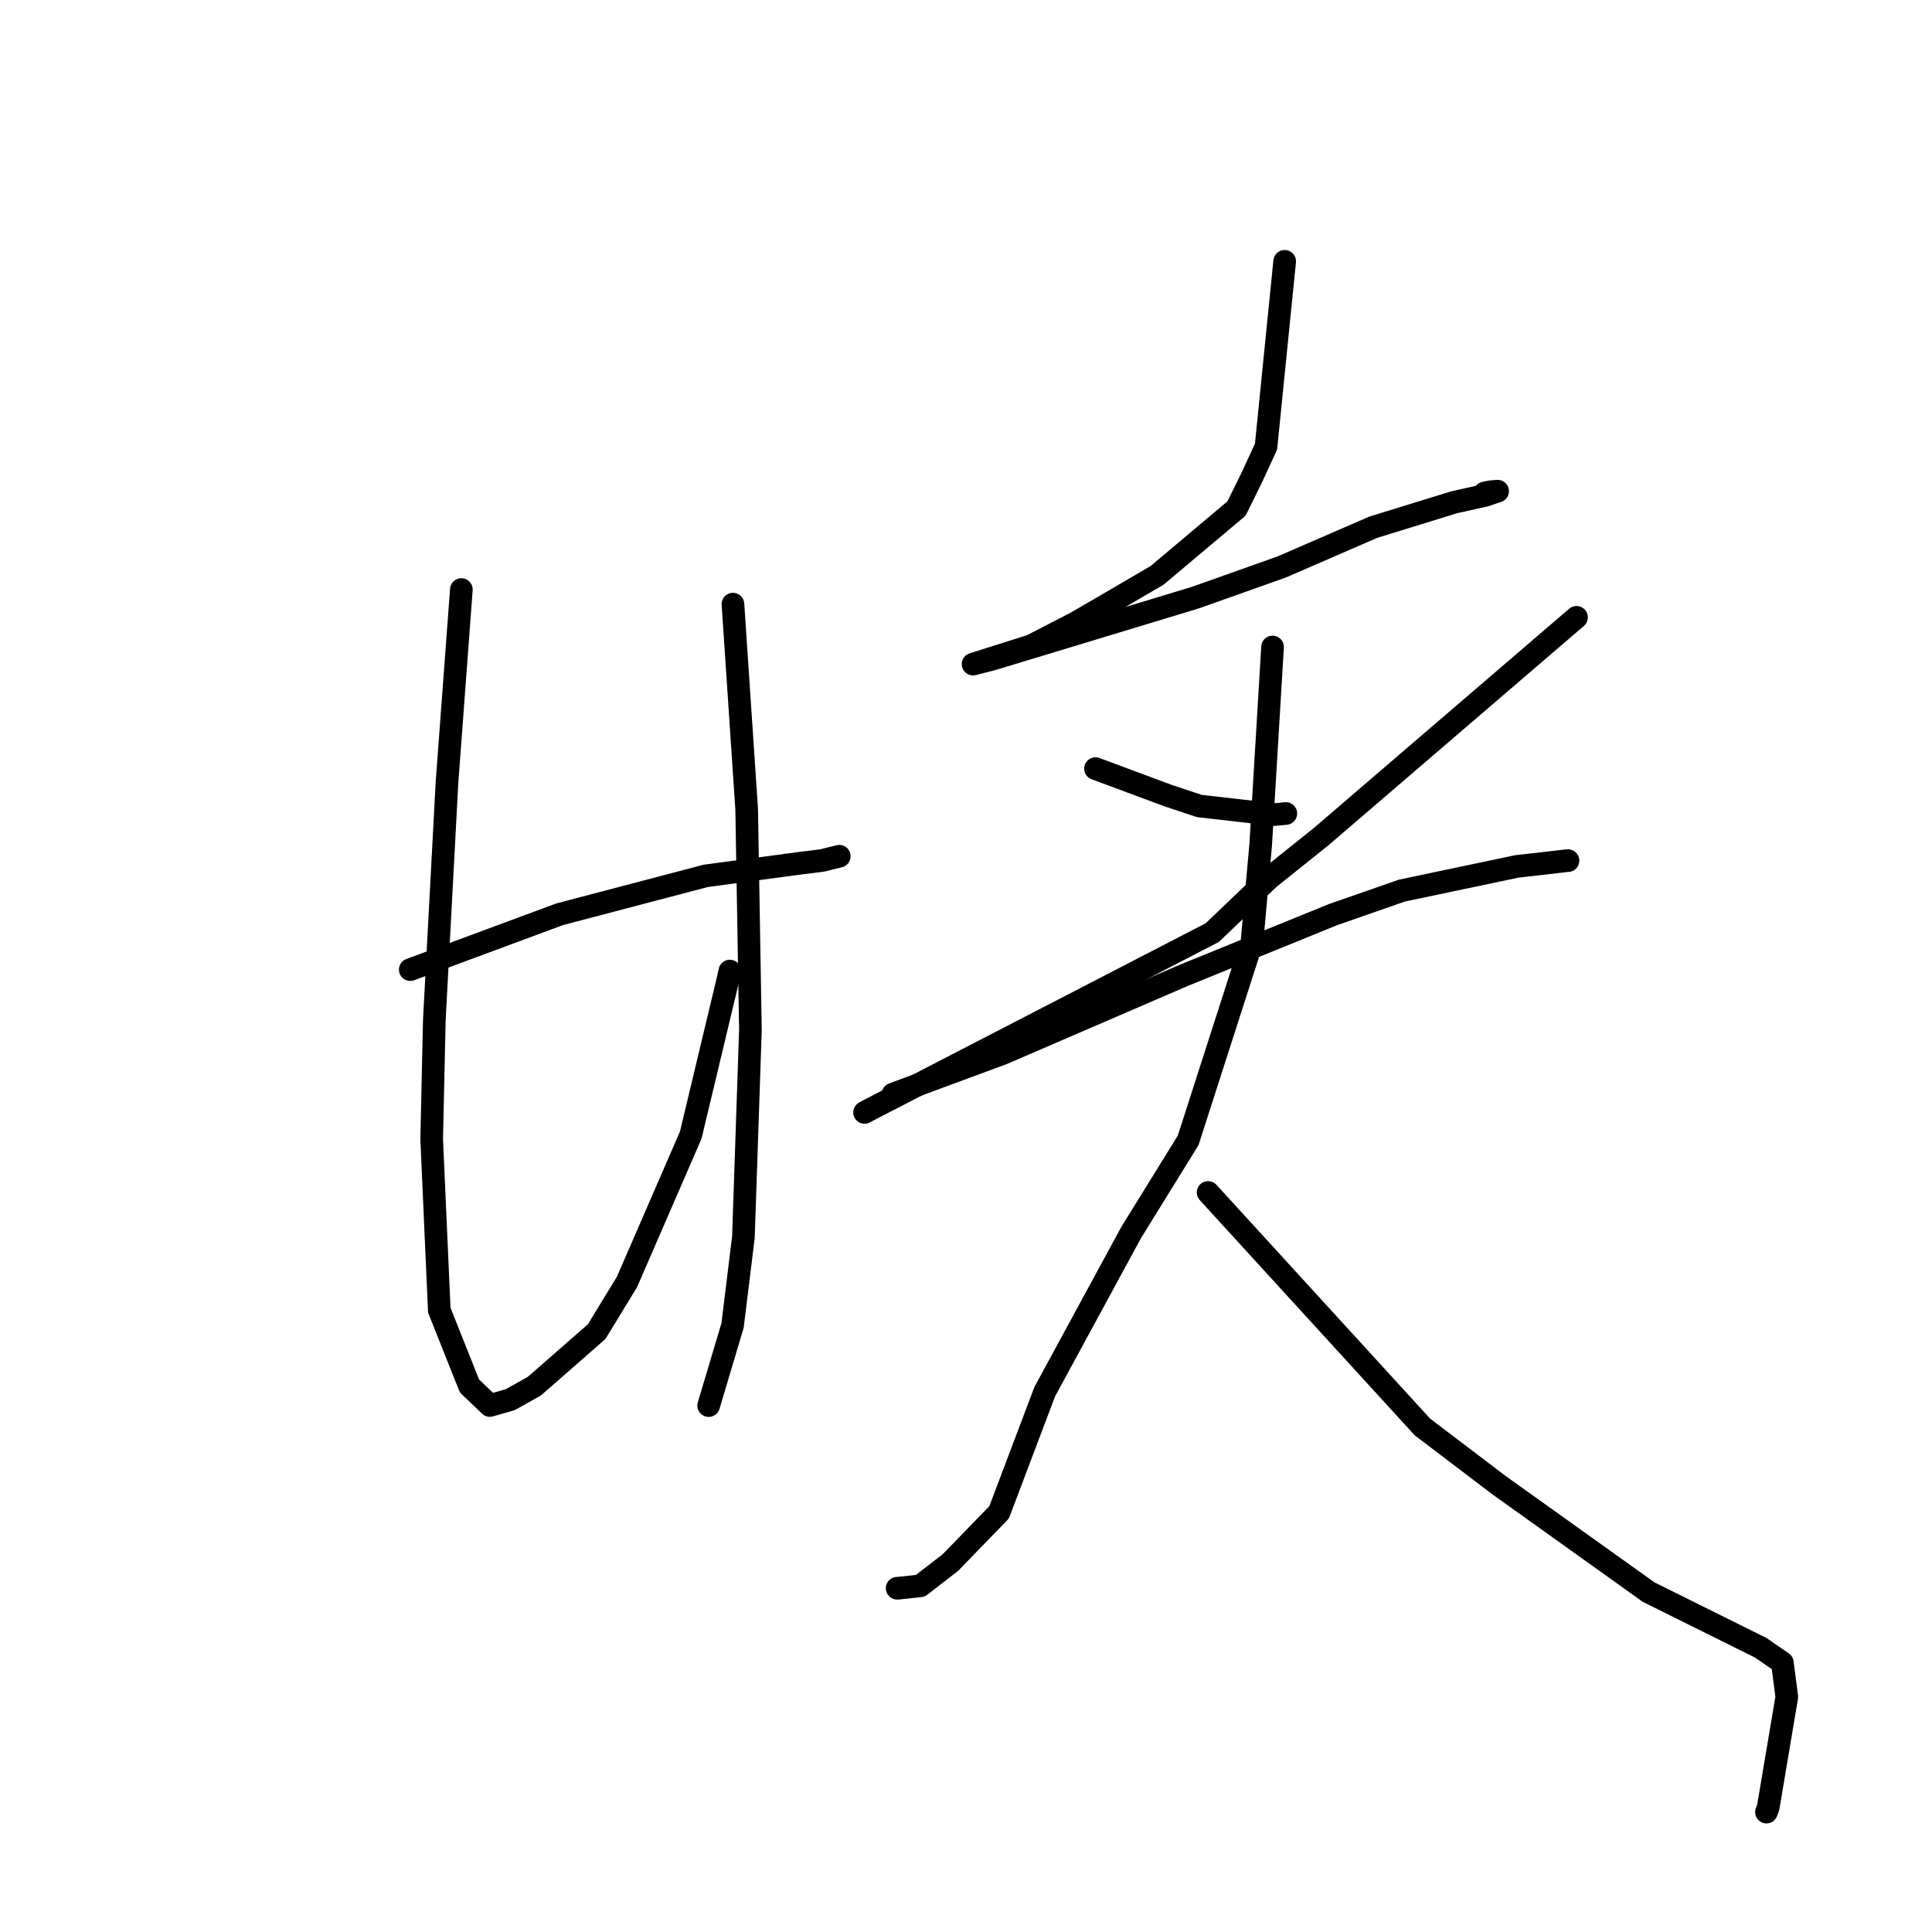 <?xml version="1.0" standalone="no"?>
    <svg width="256" height="256" xmlns="http://www.w3.org/2000/svg" version="1.1">
    <polyline stroke="black" stroke-width="3" stroke-linecap="round" fill="transparent" stroke-linejoin="round" points="54.364 128.48 64.261 124.812 74.158 121.144 93.515 116.056 106.084 114.372 108.936 114.018 111.004 113.507 111.211 113.456 " />
        <polyline stroke="black" stroke-width="3" stroke-linecap="round" fill="transparent" stroke-linejoin="round" points="61.132 78.118 60.179 90.922 59.226 103.727 57.553 135.116 57.199 150.91 58.207 173.602 62.209 183.648 64.91 186.235 67.624 185.458 70.801 183.677 79.058 176.453 83.08 169.861 91.528 150.404 96.482 129.69 96.709 128.67 " />
        <polyline stroke="black" stroke-width="3" stroke-linecap="round" fill="transparent" stroke-linejoin="round" points="97.12 80.05 98.029 93.644 98.938 107.239 99.435 136.474 98.506 163.922 97.071 175.62 94.191 185.281 93.903 186.247 " />
        <polyline stroke="black" stroke-width="3" stroke-linecap="round" fill="transparent" stroke-linejoin="round" points="170.226 34.627 168.991 46.906 167.756 59.185 165.885 63.241 163.844 67.382 153.325 76.234 147.166 79.838 142.518 82.53 136.651 85.561 129.703 87.757 128.951 87.995 128.937 87.999 131.526 87.331 158.394 79.187 169.828 75.128 181.983 69.853 192.676 66.557 196.802 65.633 198.444 65.084 197.48 65.163 196.699 65.334 " />
        <polyline stroke="black" stroke-width="3" stroke-linecap="round" fill="transparent" stroke-linejoin="round" points="145.158 101.845 149.987 103.641 154.817 105.436 158.896 106.796 168.902 107.938 170.379 107.794 " />
        <polyline stroke="black" stroke-width="3" stroke-linecap="round" fill="transparent" stroke-linejoin="round" points="208.897 81.802 191.983 96.325 175.07 110.848 168.145 116.393 160.624 123.581 115.286 147.014 114.559 147.402 " />
        <polyline stroke="black" stroke-width="3" stroke-linecap="round" fill="transparent" stroke-linejoin="round" points="118.323 144.97 125.583 142.286 132.843 139.602 156.881 129.228 176.605 121.202 185.762 118.008 200.989 114.804 204.302 114.429 207.679 114.037 207.758 114.037 207.765 114.038 207.766 114.038 " />
        <polyline stroke="black" stroke-width="3" stroke-linecap="round" fill="transparent" stroke-linejoin="round" points="168.62 85.729 167.834 98.835 167.047 111.941 165.894 124.808 157.437 151.102 149.874 163.334 138.43 184.414 132.387 200.394 125.932 207.046 121.953 210.128 119.054 210.445 118.875 210.447 " />
        <polyline stroke="black" stroke-width="3" stroke-linecap="round" fill="transparent" stroke-linejoin="round" points="160.081 158.007 174.282 173.547 188.483 189.087 198.621 196.787 218.443 210.957 233.307 218.34 236.169 220.31 236.763 224.853 234.299 239.478 234.065 240.111 " />
        </svg>